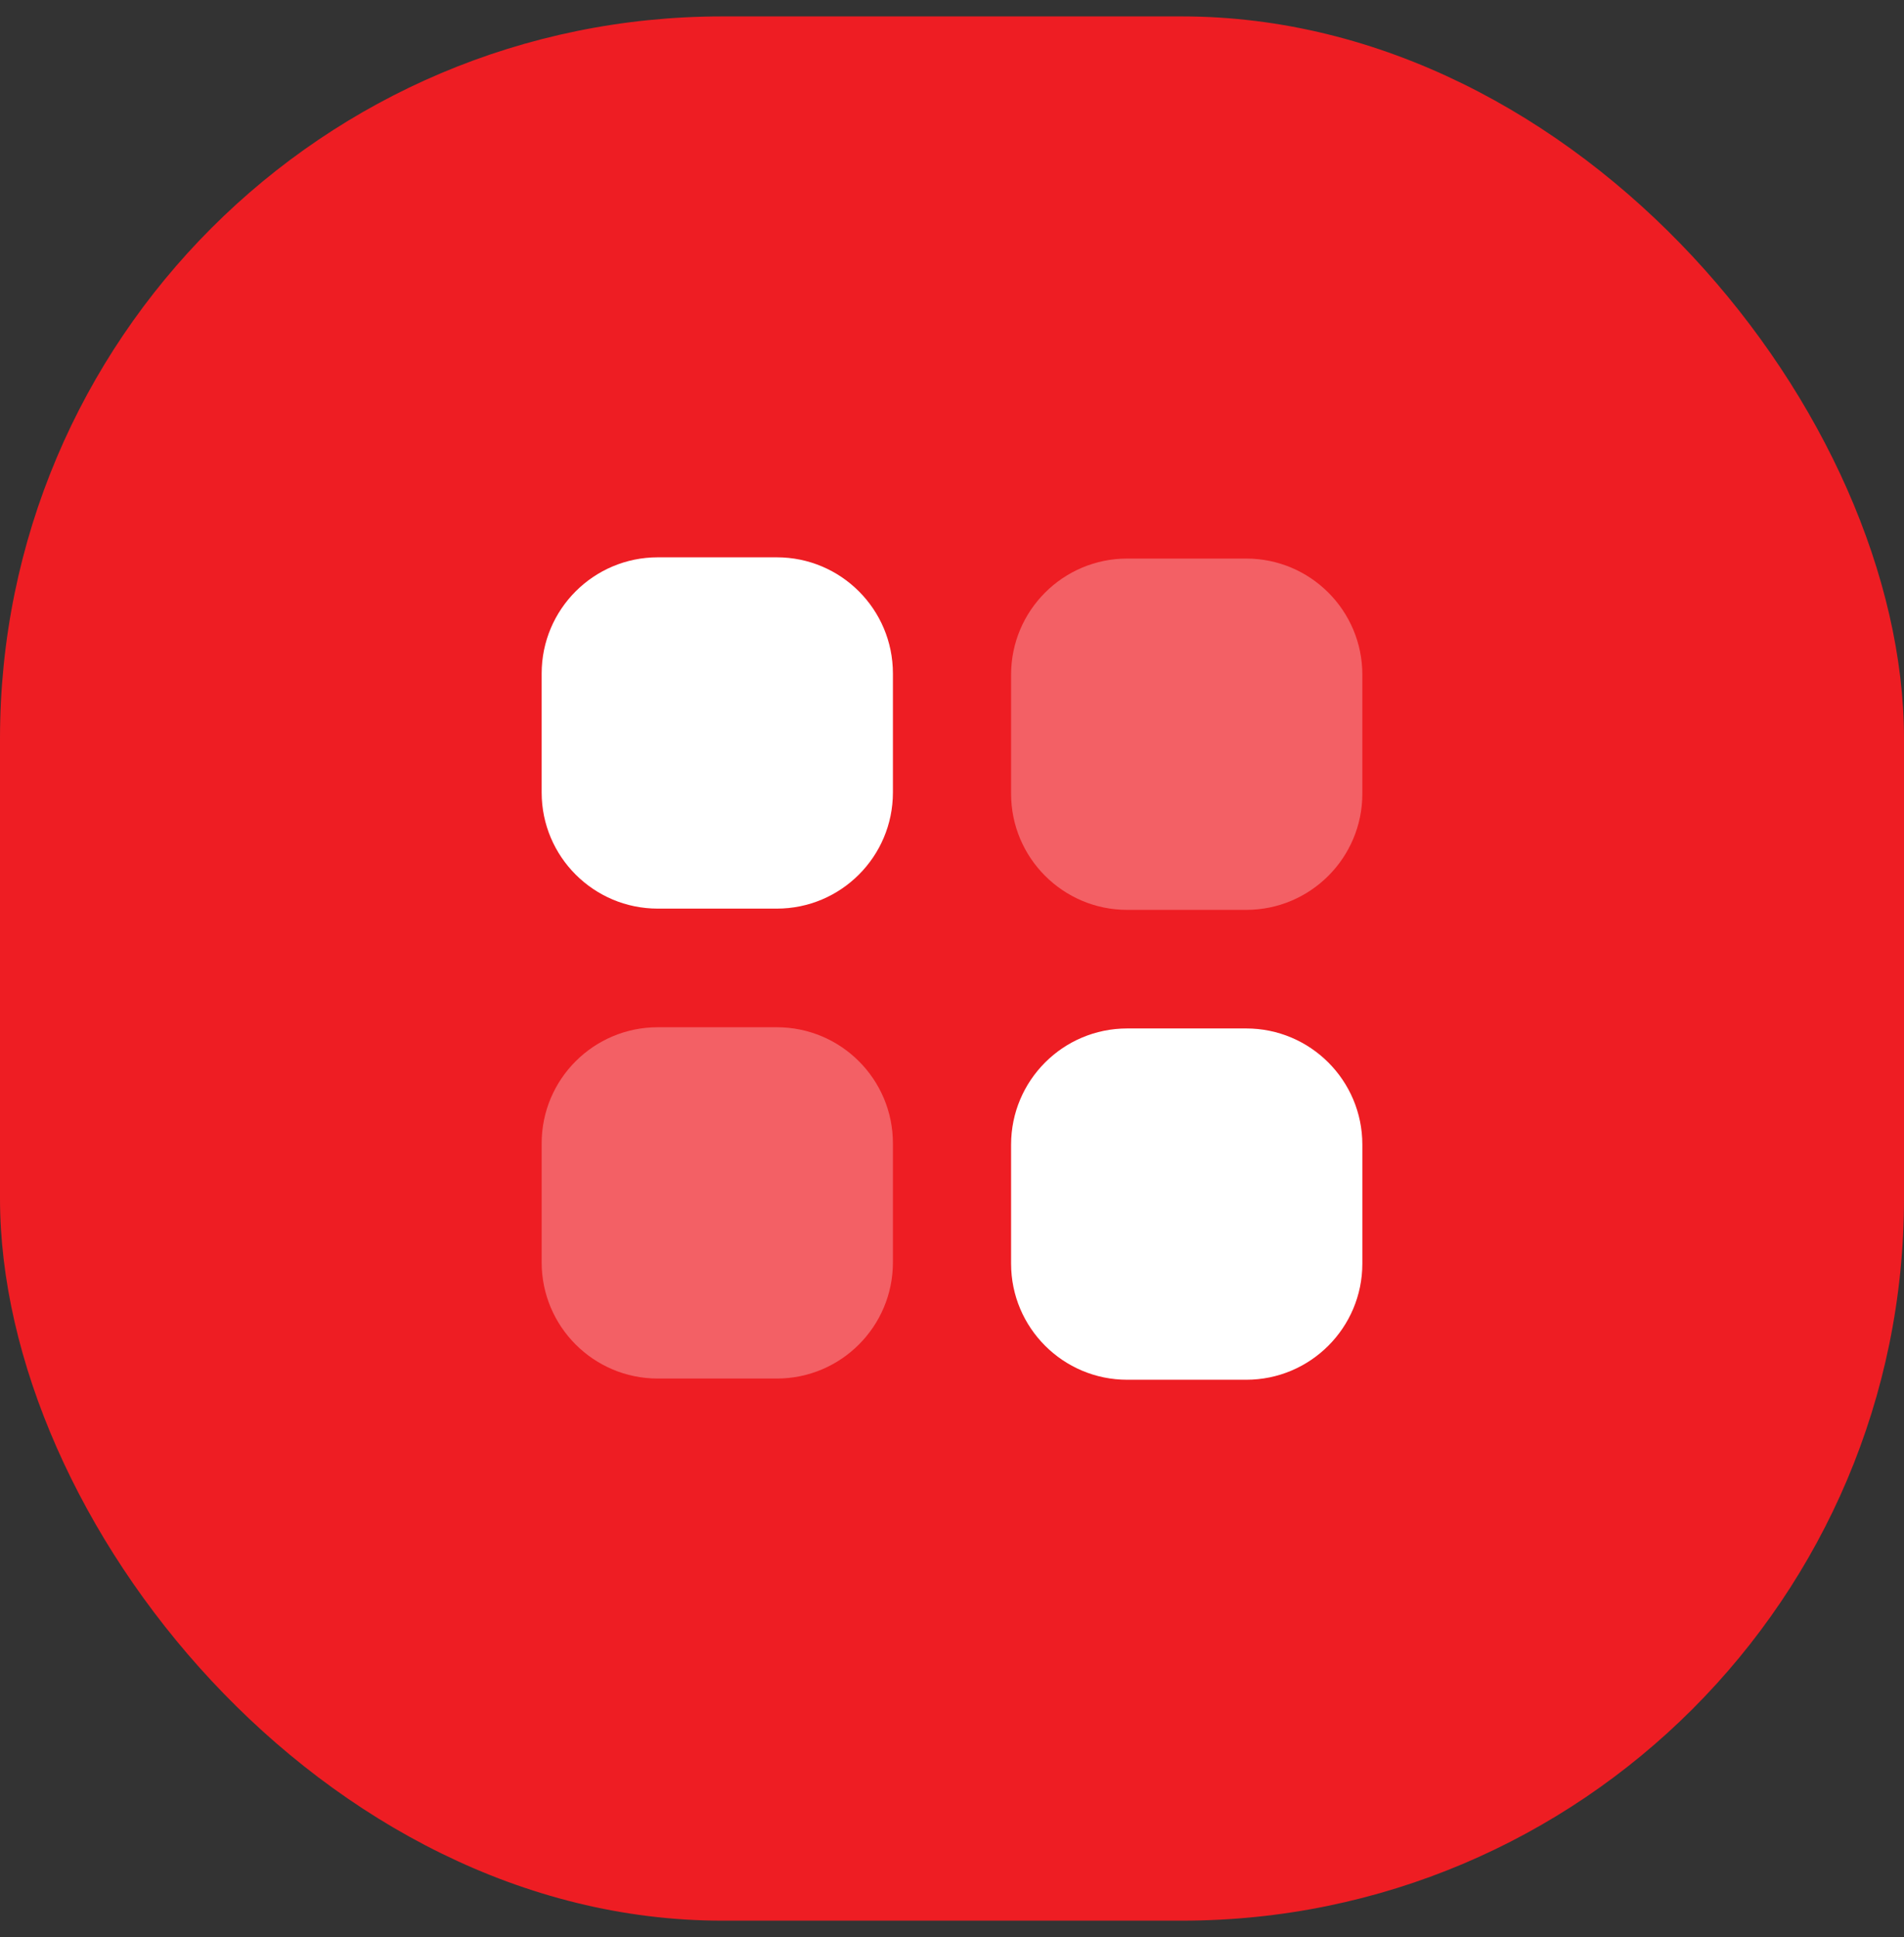 <svg width="58" height="59" viewBox="0 0 58 59" fill="none" xmlns="http://www.w3.org/2000/svg">
<rect x="0" y="0" width="58" height="59" fill="#333333" stroke="none"/>
<rect y="0.5" width="58" height="58" rx="22" fill="#EE1D23"/>
<path d="M23.663 16.975H20.038C18.084 16.975 16.5 18.559 16.5 20.513V24.138C16.5 26.091 18.084 27.675 20.038 27.675H23.663C25.616 27.675 27.2 26.091 27.2 24.138V20.513C27.2 18.559 25.616 16.975 23.663 16.975Z" fill="white"/>
<path opacity="0.3" d="M37.962 17.013H34.337C32.384 17.013 30.8 18.596 30.8 20.55V24.175C30.8 26.129 32.384 27.713 34.337 27.713H37.962C39.916 27.713 41.5 26.129 41.5 24.175V20.55C41.5 18.596 39.916 17.013 37.962 17.013Z" fill="white"/>
<path opacity="0.3" d="M23.663 31.288H20.038C18.084 31.288 16.5 32.871 16.5 34.825V38.45C16.5 40.404 18.084 41.988 20.038 41.988H23.663C25.616 41.988 27.2 40.404 27.2 38.45V34.825C27.2 32.871 25.616 31.288 23.663 31.288Z" fill="white"/>
<path d="M37.962 31.325H34.337C32.384 31.325 30.8 32.909 30.8 34.863V38.488C30.8 40.441 32.384 42.025 34.337 42.025H37.962C39.916 42.025 41.5 40.441 41.5 38.488V34.863C41.5 32.909 39.916 31.325 37.962 31.325Z" fill="white"/>
</svg>
